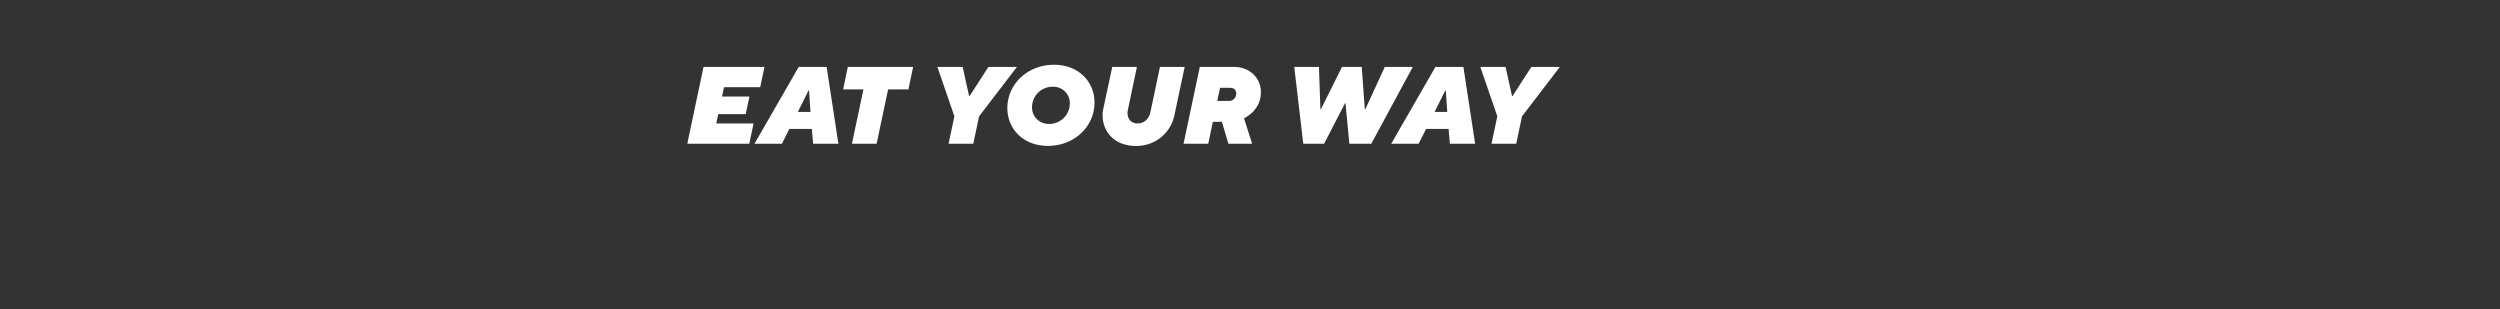 <?xml version="1.0" encoding="UTF-8"?><svg xmlns="http://www.w3.org/2000/svg" viewBox="0 0 728 90"><rect x="0" y="0" width="728" height="90" fill="#333333" stroke="none"/><defs><style>.e{fill:#fff;}</style></defs><g id="a"/><g id="b"/><g id="c"/><g id="d"><g><path class="e" d="M204.89,19.49h17.73l-1.25,5.91h-10.54l-.58,2.72h7.99l-1.09,5.11h-7.99l-.58,2.72h10.86l-1.25,5.91h-18.05l4.73-22.37Z"/><path class="e" d="M232.57,19.49h8.15l3.42,22.37h-7.35l-.38-4.31h-6.55l-2.17,4.31h-7.99l12.88-22.37Zm3.45,13.1l-.42-6.23h-.16l-3.1,6.23h3.67Z"/><path class="e" d="M251.43,26.04h-5.91l1.37-6.55h19.01l-1.37,6.55h-5.91l-3.35,15.82h-7.19l3.36-15.82Z"/><path class="e" d="M277.92,33.87l-4.95-14.38h7.35l1.88,8.47h.16l5.46-8.47h8.31l-11.02,14.38-1.69,7.99h-7.19l1.69-7.99Z"/><path class="e" d="M306.91,18.85c7.25,0,11.82,5.02,11.82,11.02,0,7-5.91,12.62-13.58,12.62-7.25,0-11.82-5.02-11.82-11.02,0-7,5.91-12.62,13.58-12.62Zm-1.44,17.25c3.35,0,6.07-2.62,6.07-6.07,0-2.56-2.04-4.79-4.95-4.79-3.36,0-6.07,2.62-6.07,6.07,0,2.56,2.04,4.79,4.95,4.79Z"/><path class="e" d="M323.88,19.49h7.19l-2.65,12.59c-.03,.16-.1,.51-.1,.77,0,1.76,1.02,3.1,2.94,3.1s3.32-1.37,3.71-3.16l2.81-13.29h7.19l-2.97,14.03c-1.12,5.3-5.62,8.98-11.18,8.98-6.1,0-9.75-3.9-9.75-9.01,0-.99,.13-1.44,.26-2.08l2.56-11.92Z"/><path class="e" d="M349.38,19.49h9.97c4.63,0,7.83,3.26,7.83,7.35,0,2.72-1.21,4.6-2.46,5.85-.73,.7-1.53,1.28-2.46,1.76l2.36,7.41h-6.9l-1.92-6.39h-2.62l-1.34,6.39h-7.19l4.73-22.37Zm8.47,9.91c1.25,0,2.14-.93,2.14-2.11,0-1.12-.64-1.73-1.92-1.73h-2.78l-.83,3.83h3.39Z"/><path class="e" d="M376.89,19.49h7.19l.42,12.3h.16l6.13-12.3h5.75l.89,12.3h.16l5.66-12.3h8.15l-12.08,22.37h-6.39l-1.12-11.82h-.13l-6.1,11.82h-6.07l-2.62-22.37Z"/><path class="e" d="M417.99,19.49h8.15l3.42,22.37h-7.35l-.38-4.31h-6.55l-2.17,4.31h-7.99l12.88-22.37Zm3.45,13.1l-.42-6.23h-.16l-3.1,6.23h3.67Z"/><path class="e" d="M436.02,33.87l-4.95-14.38h7.35l1.88,8.47h.16l5.46-8.47h8.31l-11.02,14.38-1.69,7.99h-7.19l1.69-7.99Z"/></g></g></svg>